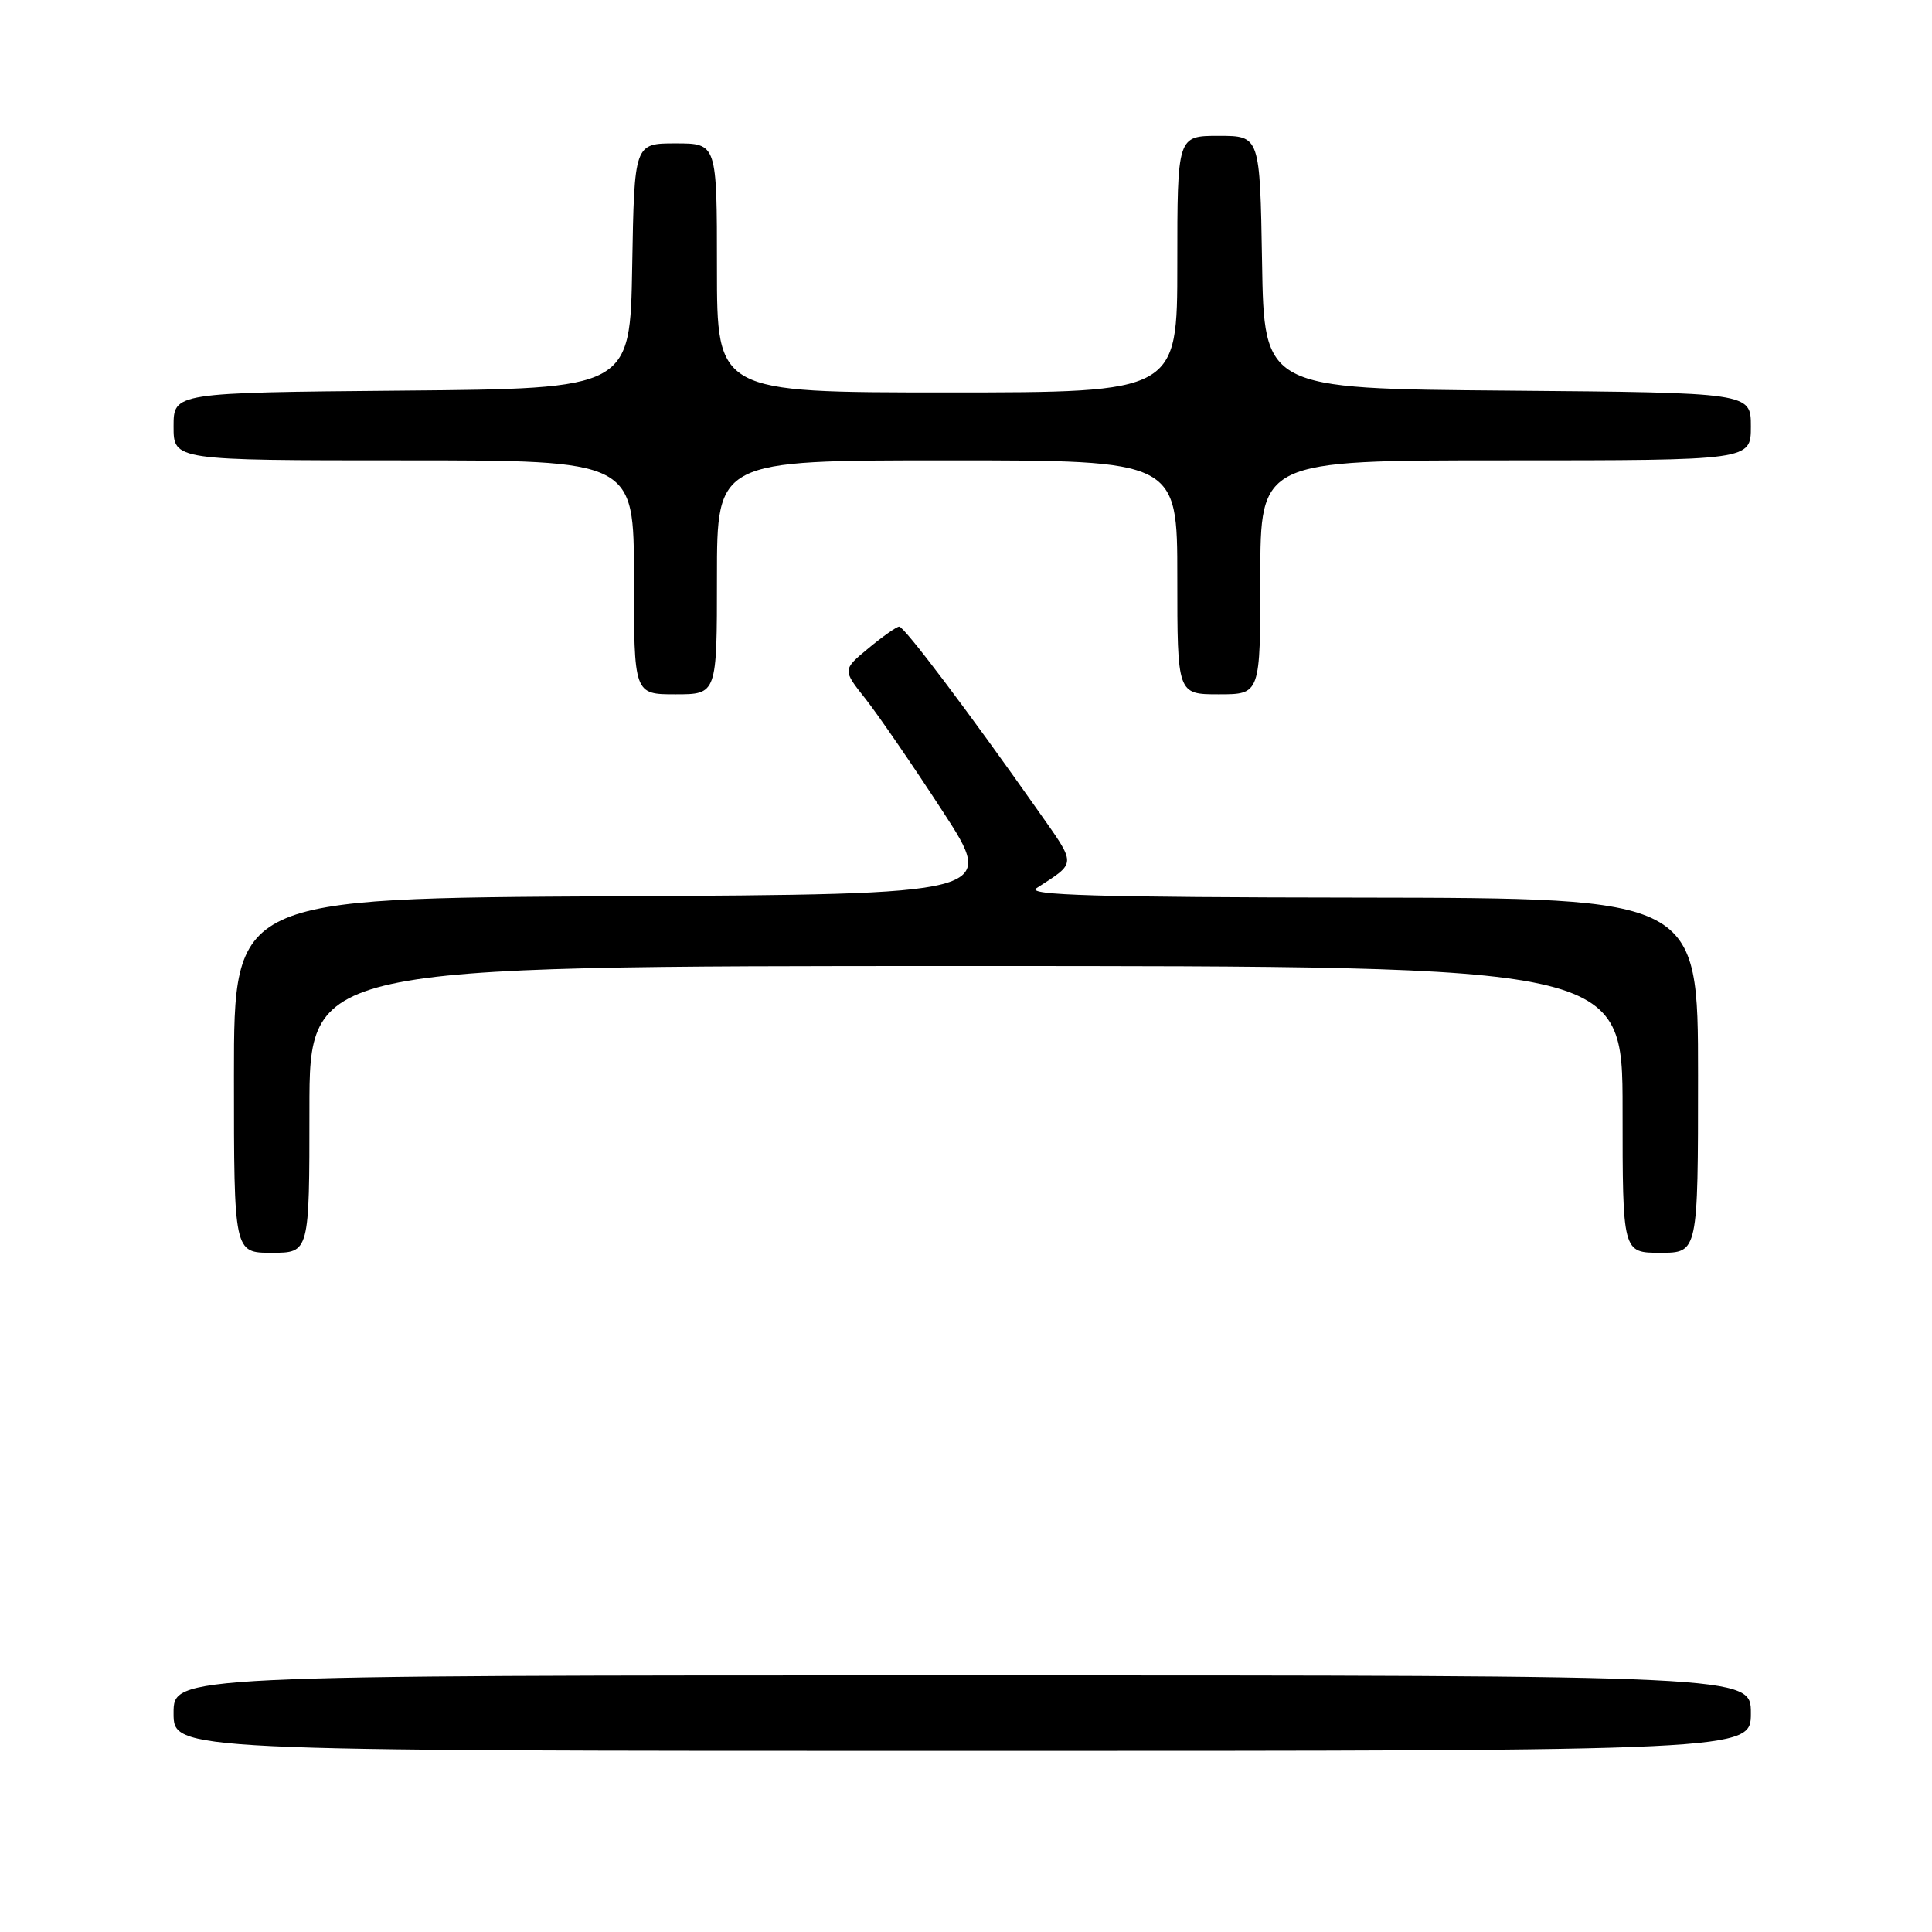 <?xml version="1.0" encoding="UTF-8" standalone="no"?>
<!DOCTYPE svg PUBLIC "-//W3C//DTD SVG 1.1//EN" "http://www.w3.org/Graphics/SVG/1.1/DTD/svg11.dtd" >
<svg xmlns="http://www.w3.org/2000/svg" xmlns:xlink="http://www.w3.org/1999/xlink" version="1.1" viewBox="0 0 256 256">
 <g >
 <path fill="currentColor"
d=" M 232.00 227.00 C 232.00 222.00 232.00 222.00 127.50 222.00 C 23.00 222.00 23.00 222.00 23.00 227.00 C 23.00 232.00 23.00 232.00 127.50 232.00 C 232.00 232.00 232.00 232.00 232.00 227.00 Z  M 41.00 147.00 C 41.00 128.00 41.00 128.00 128.00 128.00 C 215.00 128.00 215.00 128.00 215.00 147.00 C 215.00 166.00 215.00 166.00 220.00 166.00 C 225.00 166.00 225.00 166.00 225.00 142.50 C 225.00 119.00 225.00 119.00 180.25 118.94 C 145.25 118.90 135.90 118.62 137.34 117.69 C 142.72 114.20 142.71 114.76 137.52 107.38 C 128.34 94.32 119.80 83.00 119.15 83.03 C 118.79 83.04 116.95 84.34 115.07 85.90 C 111.63 88.75 111.63 88.75 114.70 92.62 C 116.38 94.76 120.98 101.45 124.91 107.50 C 132.07 118.50 132.07 118.50 81.53 118.76 C 31.00 119.02 31.00 119.02 31.00 142.51 C 31.00 166.00 31.00 166.00 36.00 166.00 C 41.00 166.00 41.00 166.00 41.00 147.00 Z  M 95.00 76.50 C 95.00 61.00 95.00 61.00 125.50 61.00 C 156.00 61.00 156.00 61.00 156.00 76.50 C 156.00 92.00 156.00 92.00 161.50 92.00 C 167.00 92.00 167.00 92.00 167.00 76.50 C 167.00 61.00 167.00 61.00 199.50 61.00 C 232.00 61.00 232.00 61.00 232.00 56.51 C 232.00 52.03 232.00 52.03 199.75 51.76 C 167.50 51.50 167.50 51.50 167.23 34.75 C 166.95 18.00 166.95 18.00 161.48 18.00 C 156.00 18.00 156.00 18.00 156.00 35.00 C 156.00 52.00 156.00 52.00 125.50 52.00 C 95.00 52.00 95.00 52.00 95.00 35.50 C 95.00 19.00 95.00 19.00 89.52 19.00 C 84.05 19.00 84.05 19.00 83.77 35.25 C 83.50 51.50 83.50 51.50 53.25 51.76 C 23.00 52.03 23.00 52.03 23.00 56.51 C 23.00 61.00 23.00 61.00 53.50 61.00 C 84.00 61.00 84.00 61.00 84.00 76.50 C 84.00 92.00 84.00 92.00 89.50 92.00 C 95.00 92.00 95.00 92.00 95.00 76.50 Z "/>
</g>
</svg>